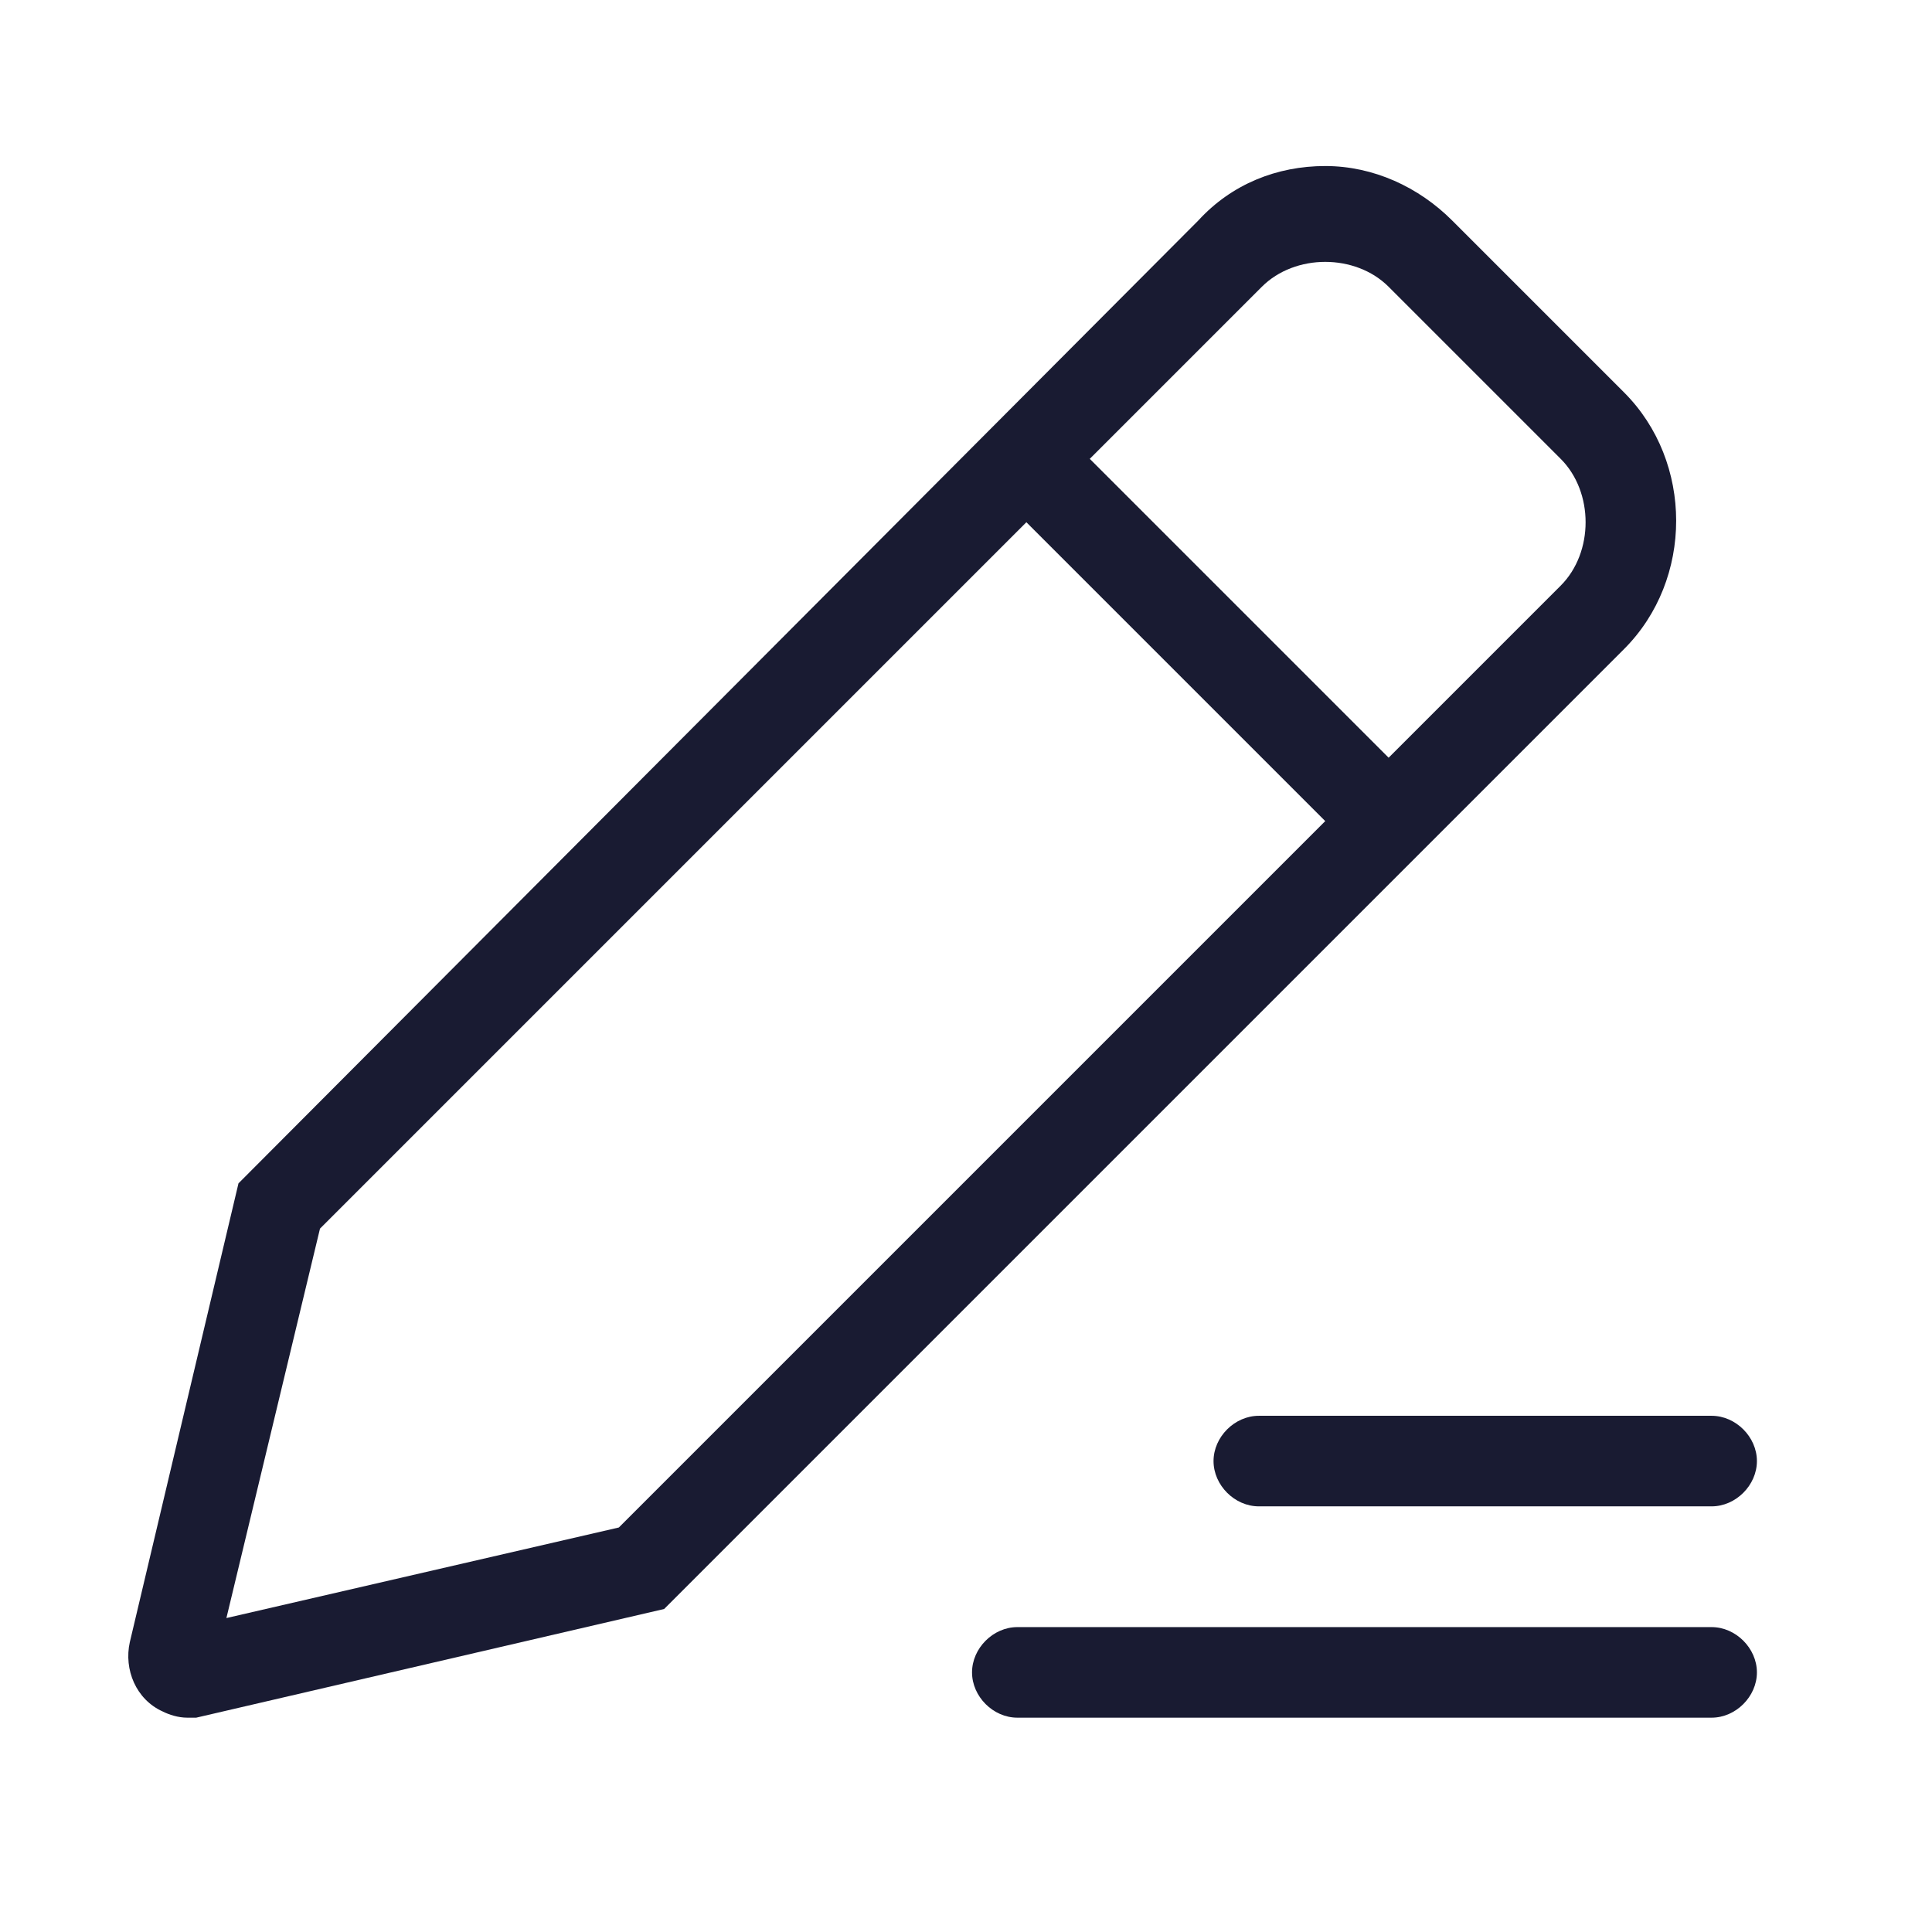 <?xml version="1.0" encoding="utf-8"?>
<!-- Generator: Adobe Illustrator 22.1.0, SVG Export Plug-In . SVG Version: 6.00 Build 0)  -->
<svg version="1.1" id="图层_1" xmlns="http://www.w3.org/2000/svg" xmlns:xlink="http://www.w3.org/1999/xlink" x="0px" y="0px"
	 viewBox="0 0 64 64" style="enable-background:new 0 0 64 64;" xml:space="preserve">
<style type="text/css">
	.st0{fill:#191B32;}
</style>
<title>icon_notes</title>
<desc>Created with Sketch.</desc>
<g>
	<path class="st0" d="M53.8,13l-5.7-5.7c-1.1-1.1-2.6-1.8-4.2-1.8c-1.6,0-3.1,0.6-4.2,1.8L7.9,39.2L4.3,54.4
		c-0.2,0.9,0.2,1.9,1.1,2.3c0.2,0.1,0.5,0.2,0.8,0.2c0.1,0,0.2,0,0.3,0L22,53.3l31.8-31.8C56.1,19.2,56.1,15.3,53.8,13z M20.5,50.6
		l-13,3l3.1-12.9L34,17.3l9.9,9.9L20.5,50.6z M51.7,19.4L46,25.1l-9.9-9.9l5.7-5.7c1.1-1.1,3.1-1.1,4.2,0l5.7,5.7
		C52.8,16.3,52.8,18.3,51.7,19.4z"/>
	<path class="st0" d="M40.2,48.4c0,0.8,0.7,1.5,1.5,1.5h15c0.8,0,1.5-0.7,1.5-1.5c0-0.8-0.7-1.5-1.5-1.5h-15
		C40.9,46.9,40.2,47.6,40.2,48.4z"/>
	<path class="st0" d="M56.7,53.9h-23c-0.8,0-1.5,0.7-1.5,1.5c0,0.8,0.7,1.5,1.5,1.5h23c0.8,0,1.5-0.7,1.5-1.5
		C58.2,54.6,57.5,53.9,56.7,53.9z"/>
</g>
</svg>
